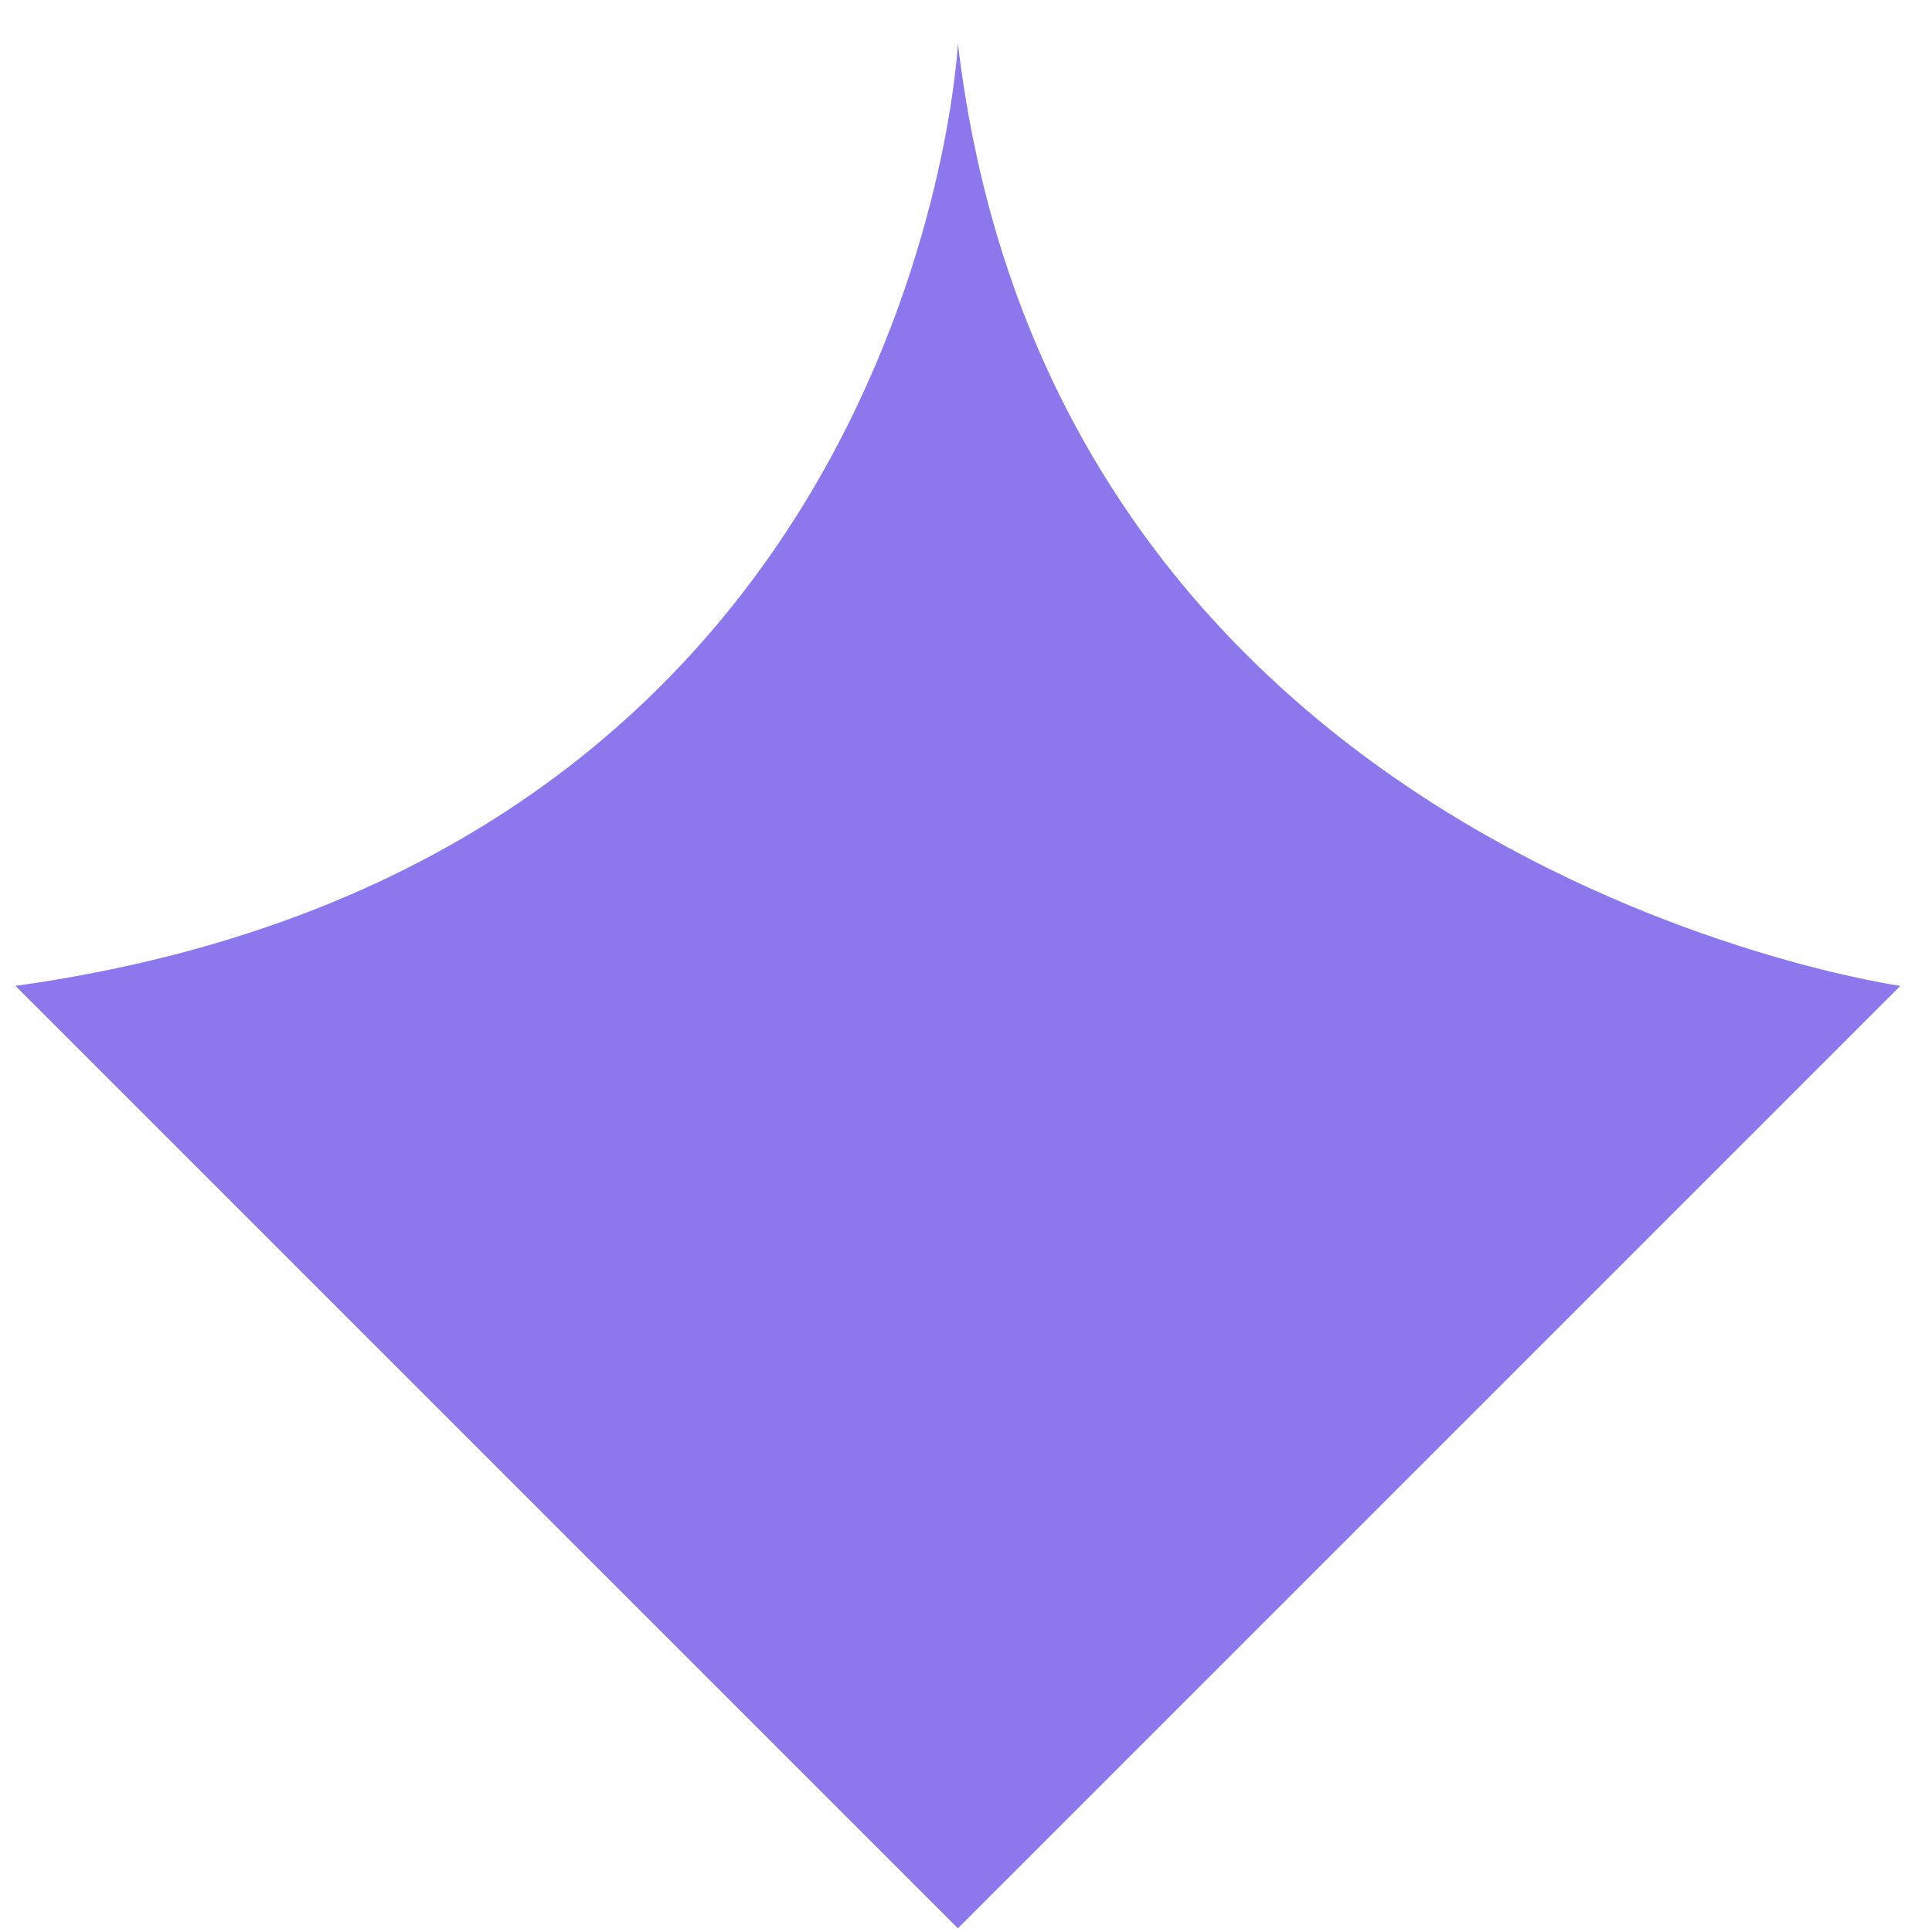 <svg width="41" height="41" viewBox="0 0 41 41" fill="none" xmlns="http://www.w3.org/2000/svg">
<path d="M20.328 0.922C20.328 0.922 19.494 18.246 0.328 20.922L20.328 40.922L40.328 20.922C40.328 20.922 22.398 18.399 20.328 0.922Z" fill="#8C77EC"/>
</svg>
